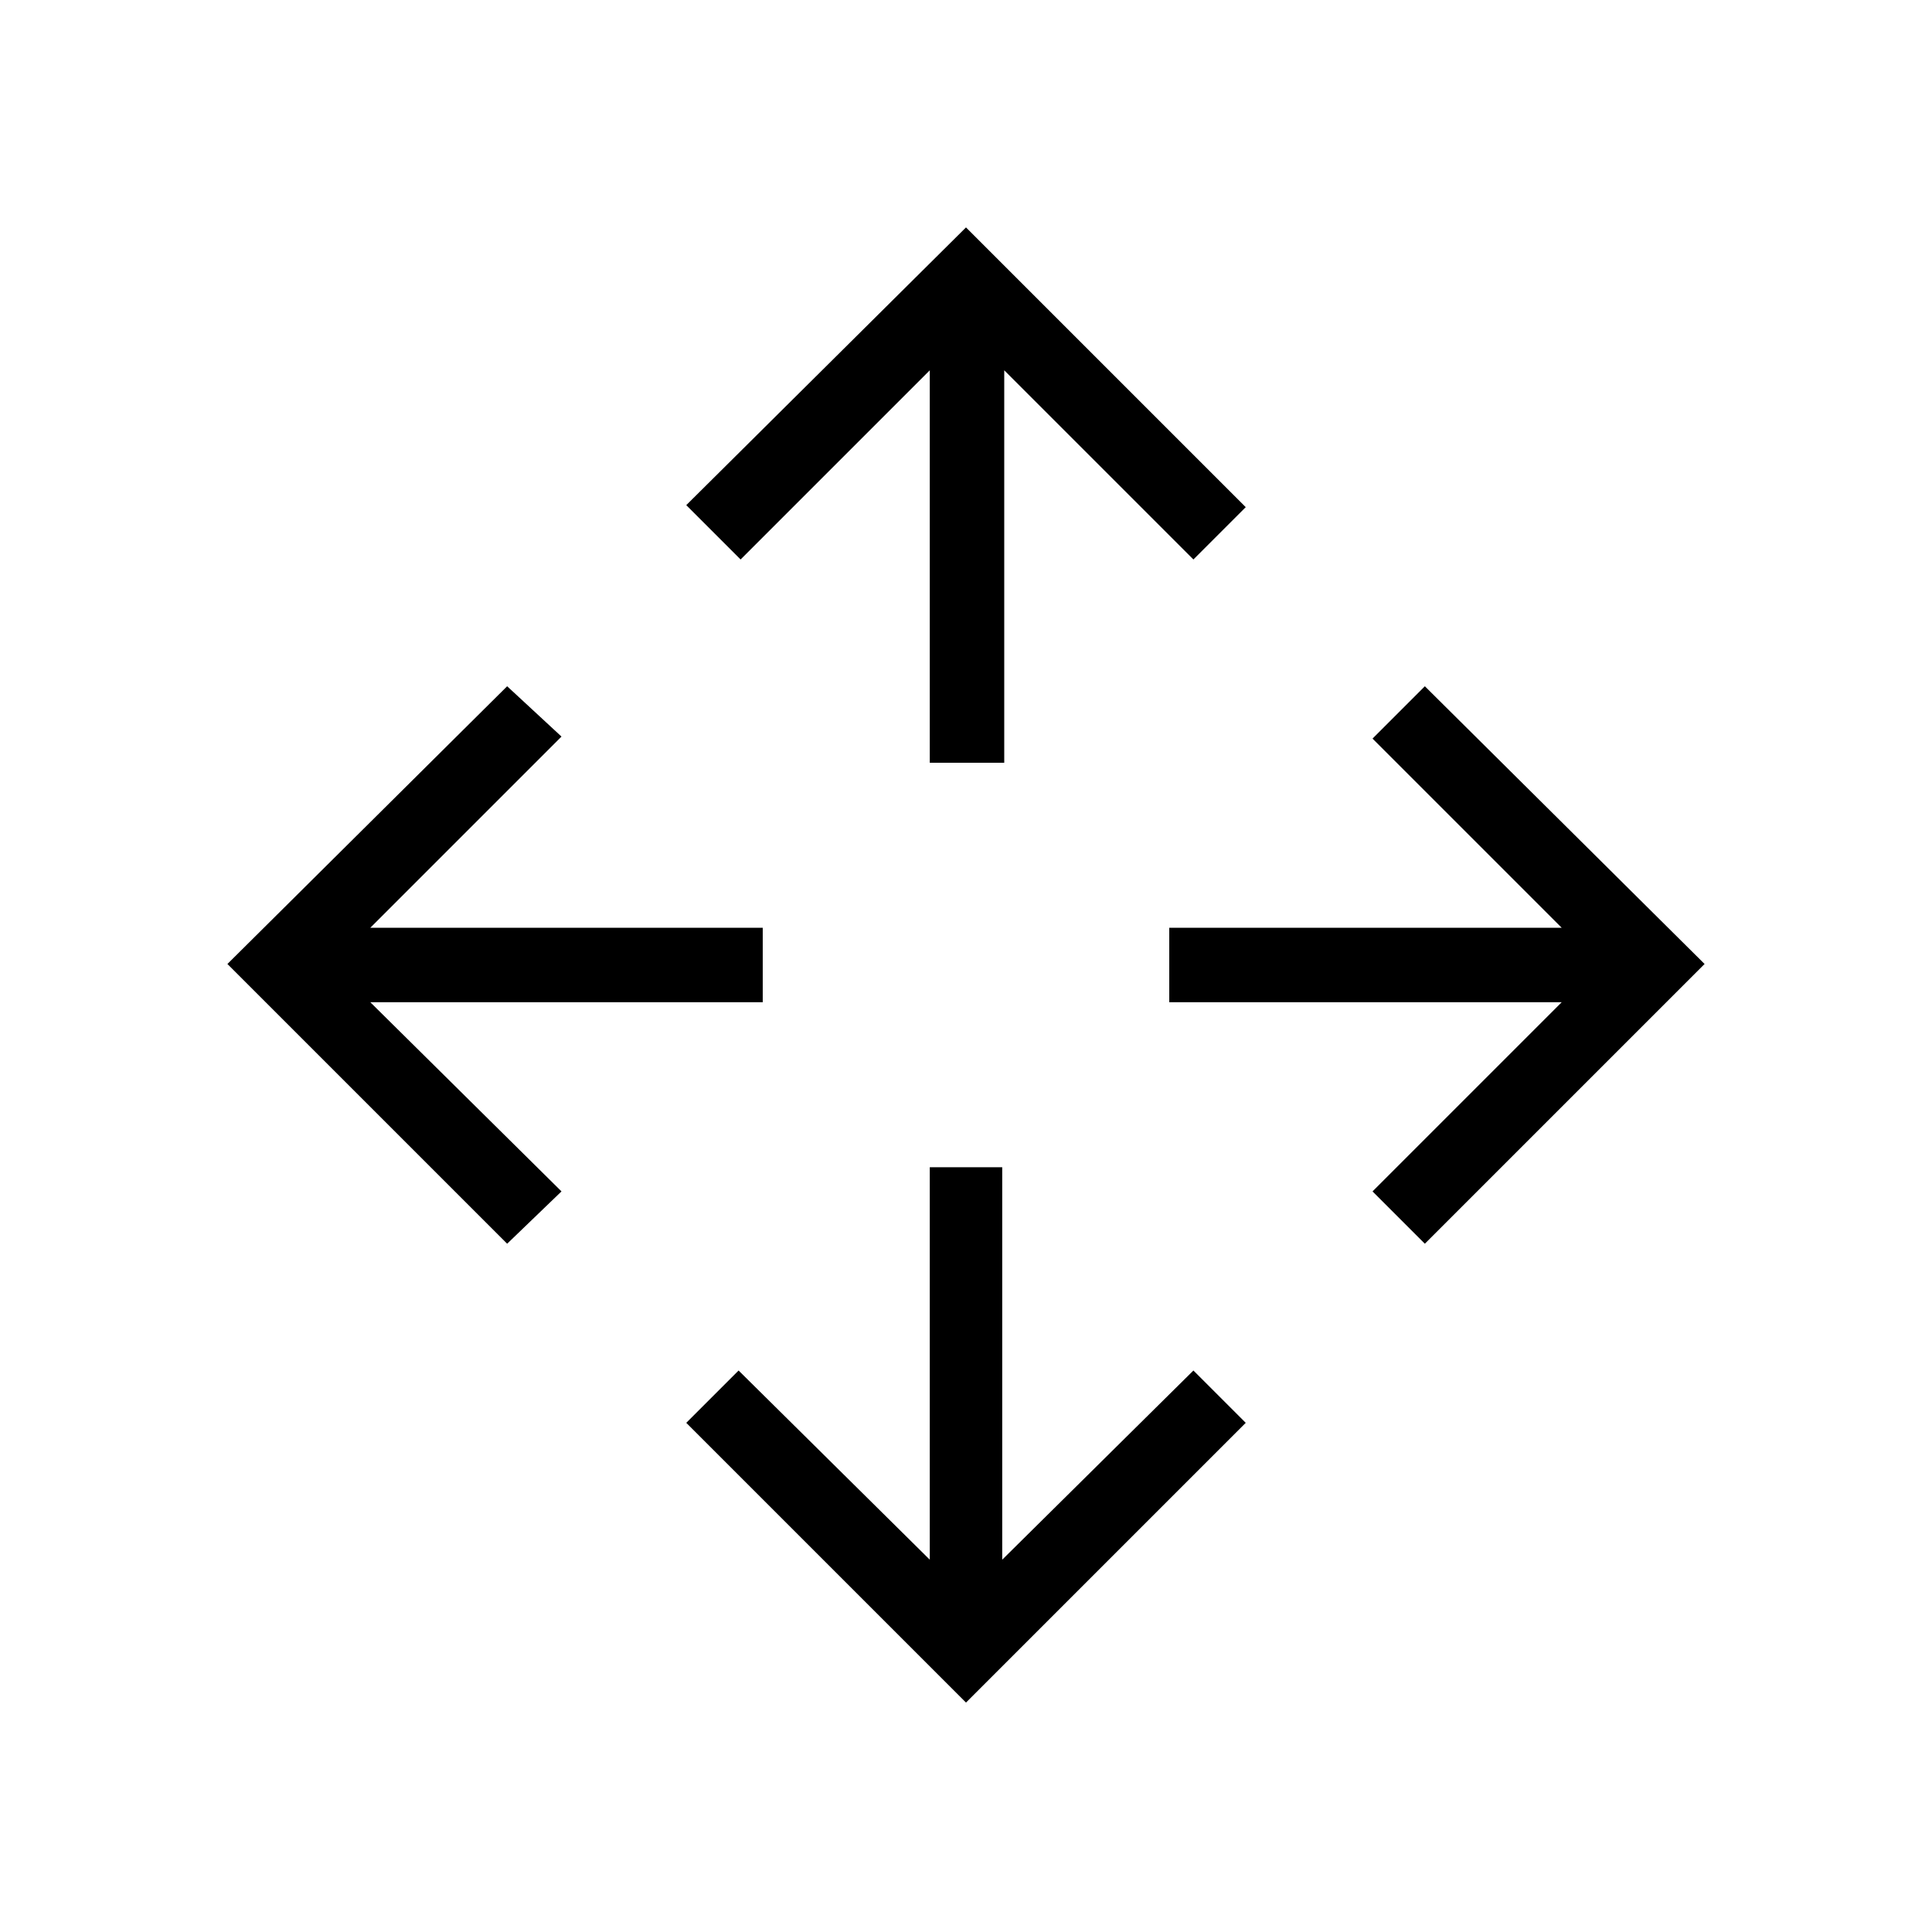 <svg xmlns="http://www.w3.org/2000/svg" height="24" width="24"><path d="M11.55 9.475V4.6L9.2 6.95L8.525 6.275L12 2.825L15.475 6.3L14.825 6.95L12.475 4.6V9.475ZM12 21.15 8.525 17.675 9.175 17.025 11.55 19.375V14.5H12.45V19.375L14.825 17.025L15.475 17.675ZM17.7 15.45 17.05 14.8 19.4 12.45H14.525V11.525H19.4L17.05 9.175L17.7 8.525L21.175 11.975ZM6.3 15.45 2.825 11.975 6.3 8.525 6.975 9.15 4.6 11.525H9.475V12.45H4.6L6.975 14.8Z"/></svg>